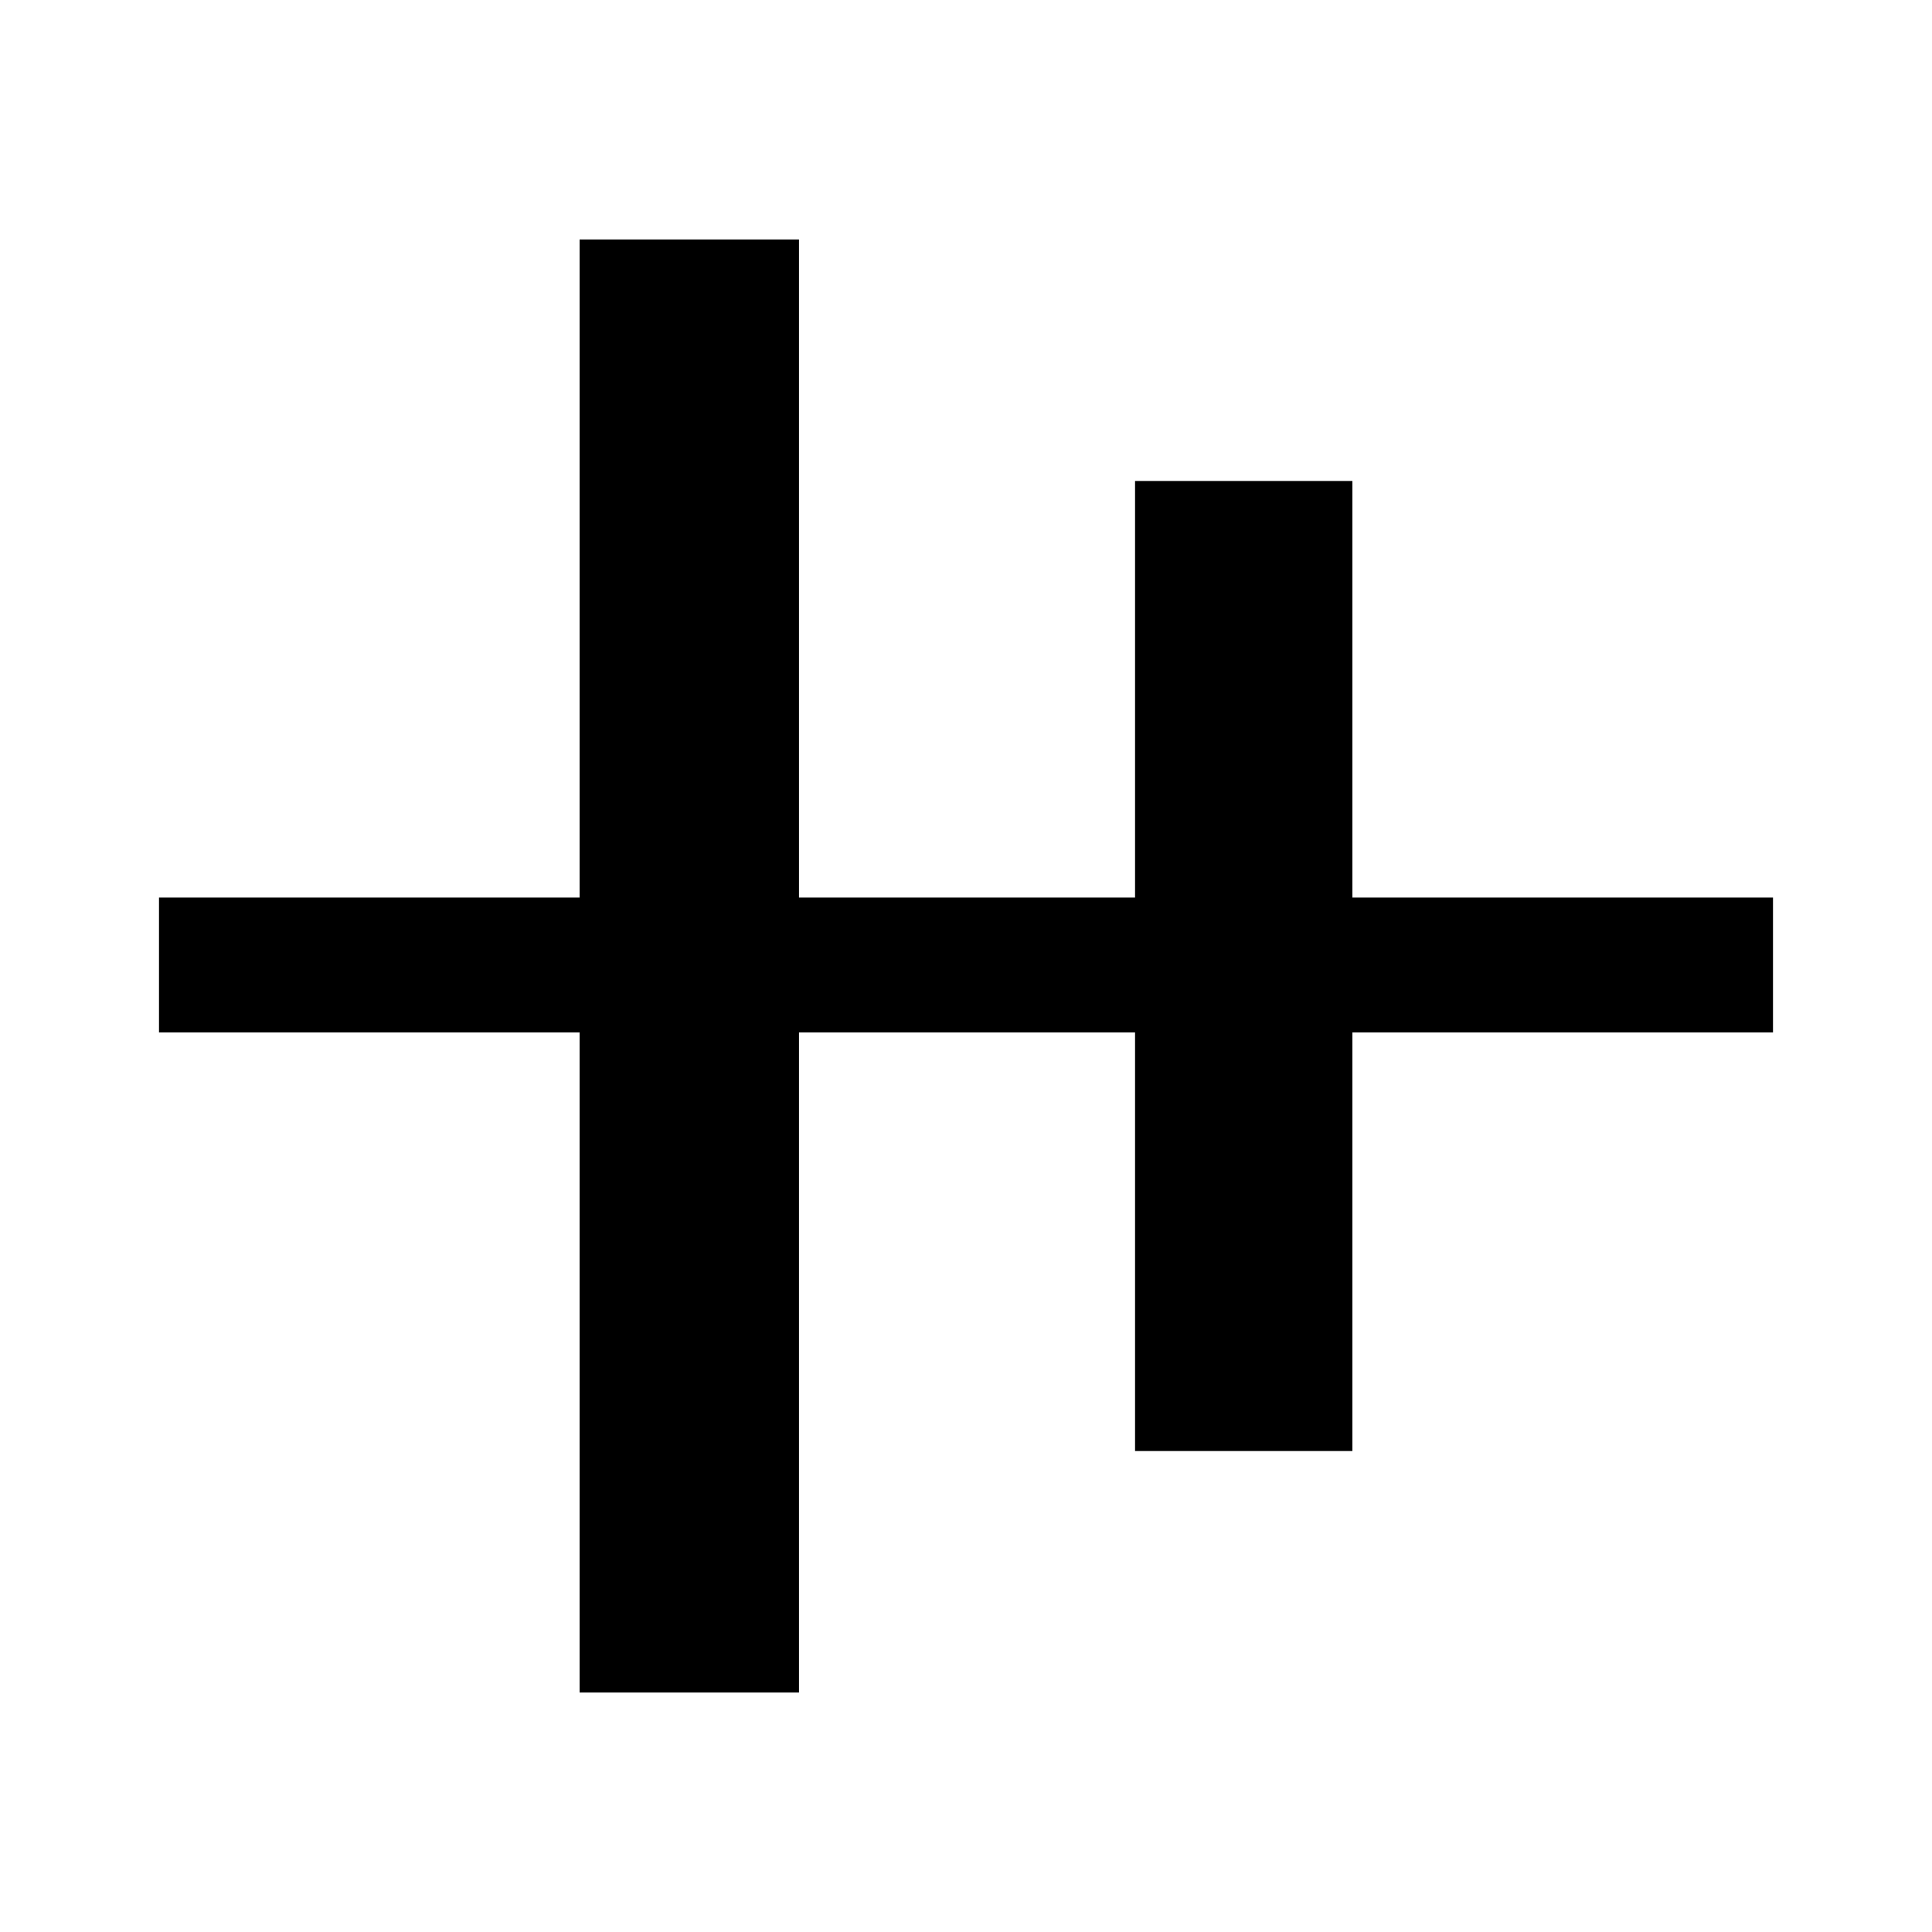 <svg xmlns="http://www.w3.org/2000/svg" height="40" width="40"><path d="M12 35.042V21.375H3.292V18.583H12V4.958H16.542V18.583H23.5V9.958H28V18.583H36.708V21.375H28V30.042H23.5V21.375H16.542V35.042Z"/></svg>